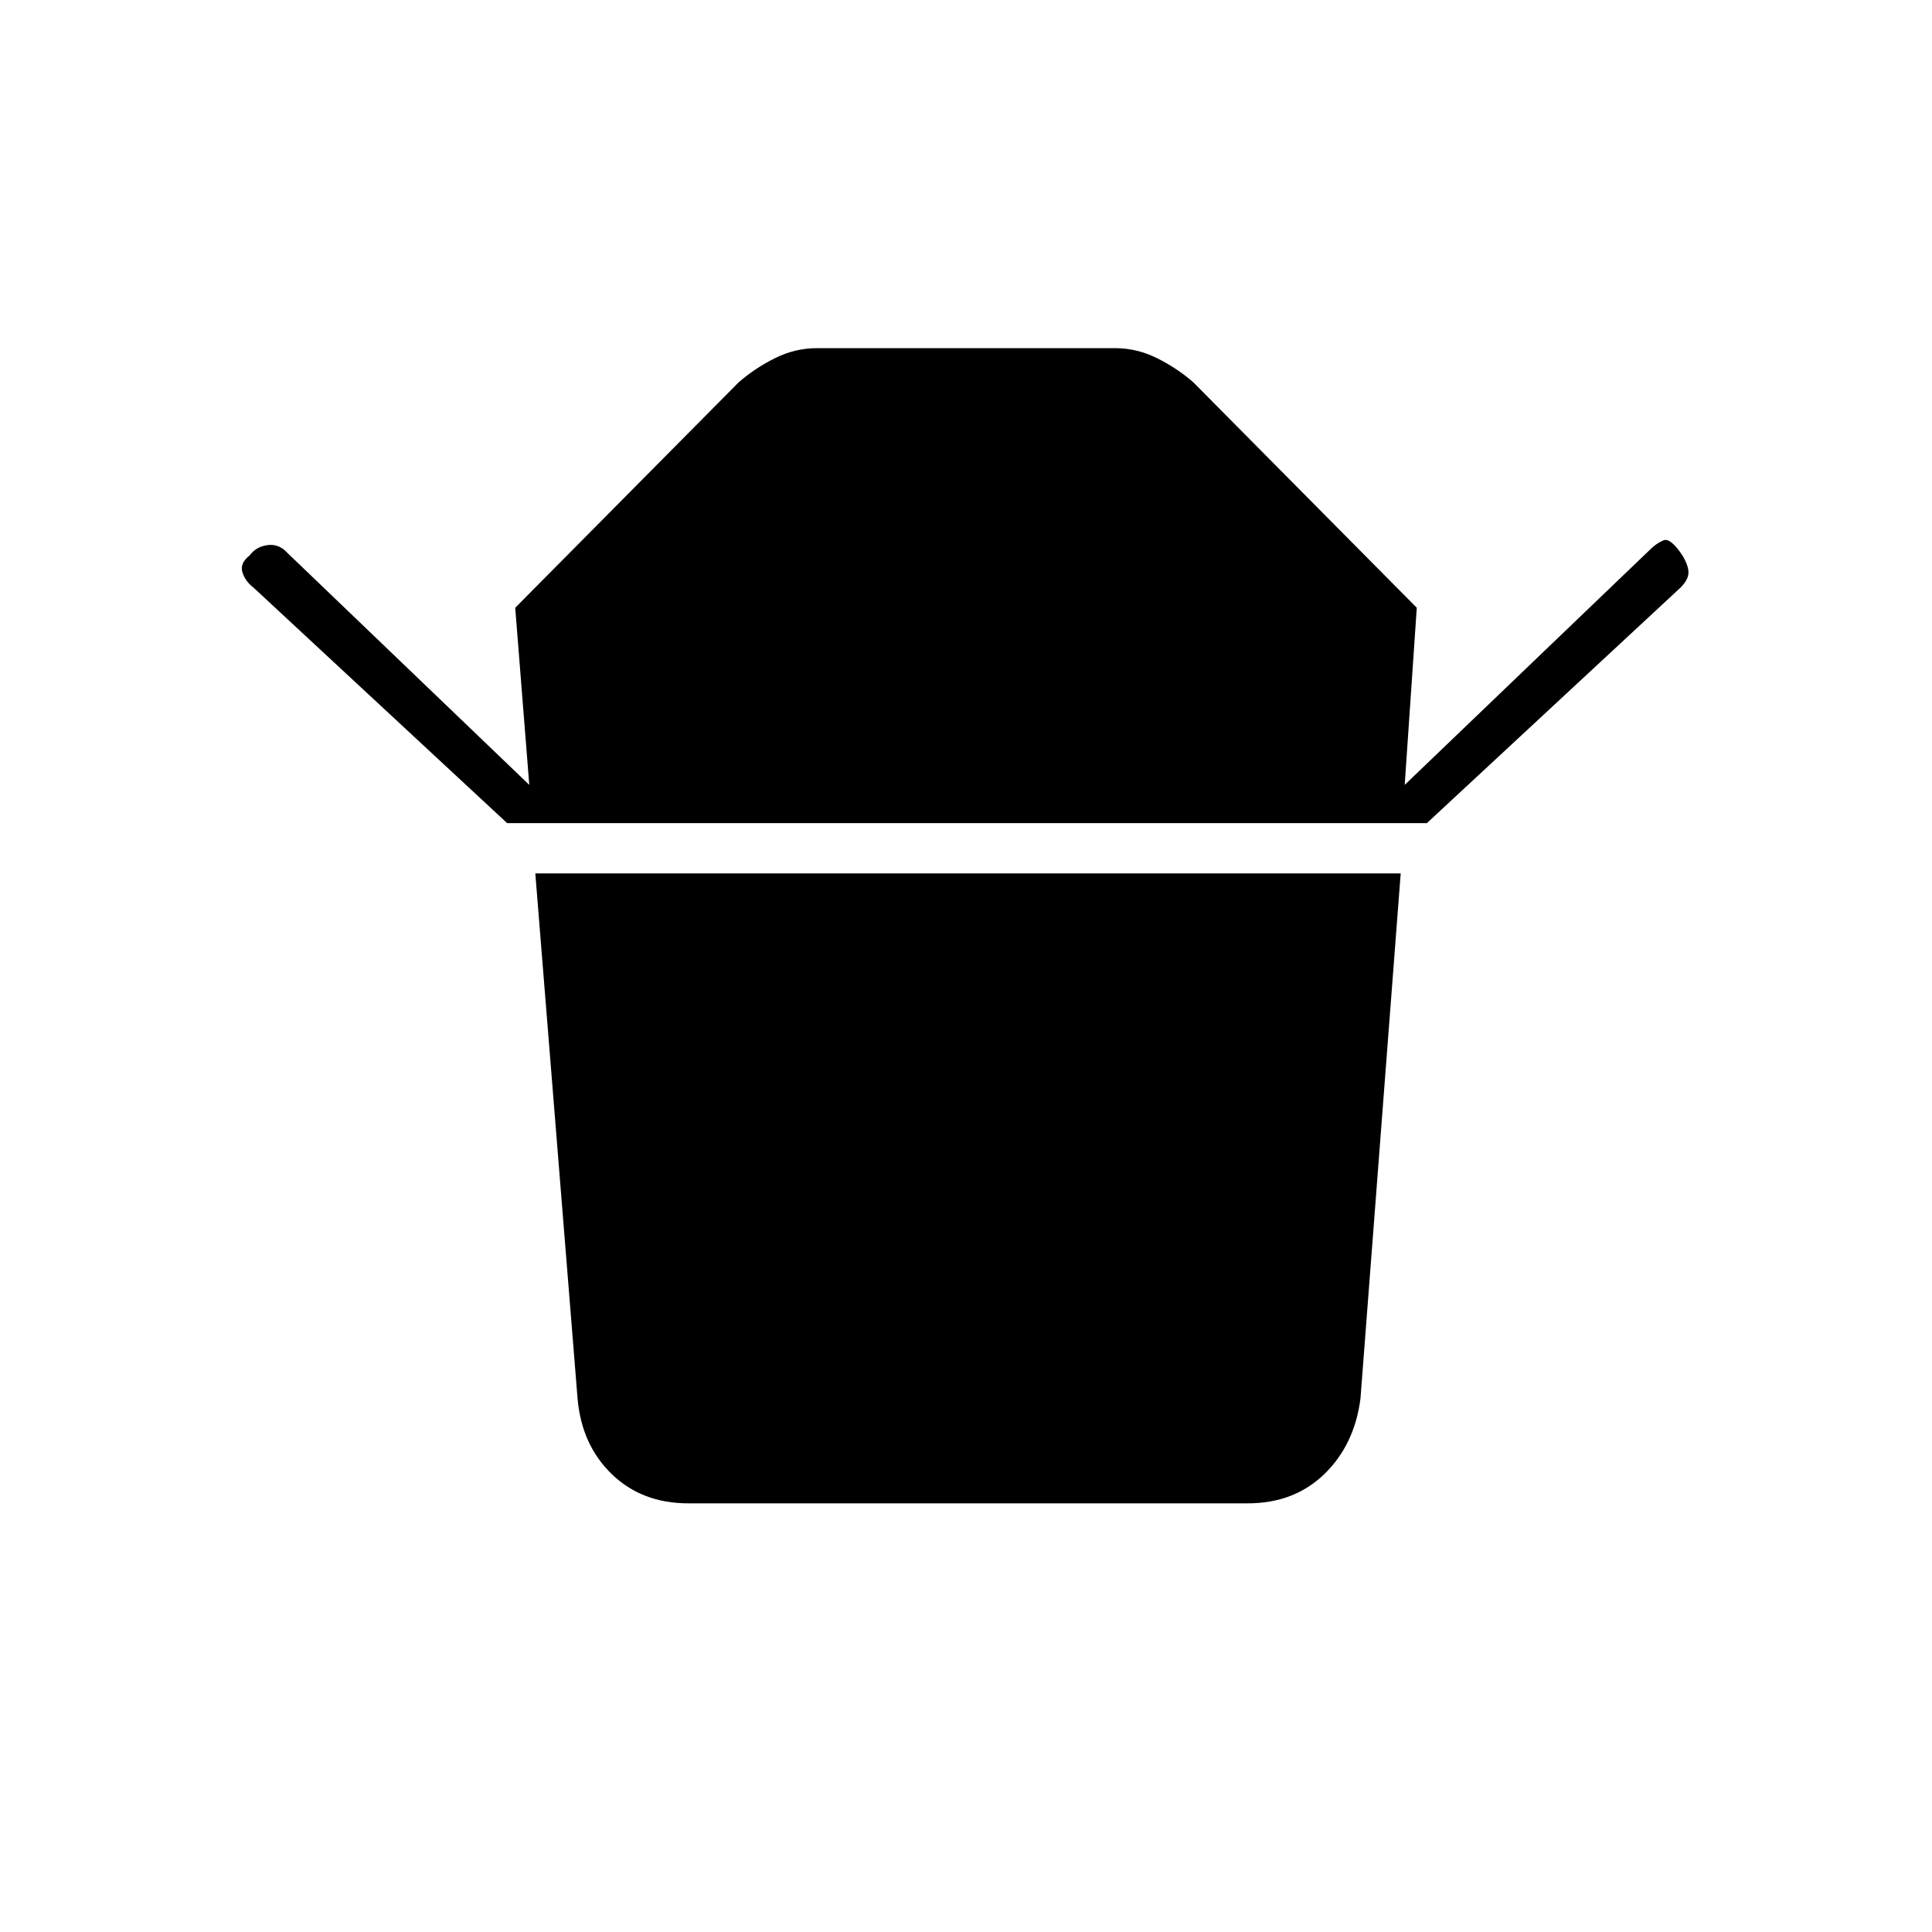 <svg xmlns="http://www.w3.org/2000/svg" height="40" width="40"><path d="M14.25 31.125q-.958 0-1.583-.604t-.709-1.563l-.875-10.875H29l-.833 10.875q-.125.959-.75 1.563t-1.584.604ZM10.5 17.042l-5.25-4.875q-.167-.125-.229-.313-.063-.187.146-.354.125-.167.333-.208.208-.042.375.083l5.083 4.875-.291-3.667 4.625-4.666q.333-.292.75-.5.416-.209.875-.209h6.166q.459 0 .875.209.417.208.75.5l4.625 4.666-.25 3.667 5.084-4.875q.125-.125.271-.187.145-.063.395.312.125.208.125.354t-.166.313l-5.25 4.875Z"/></svg>